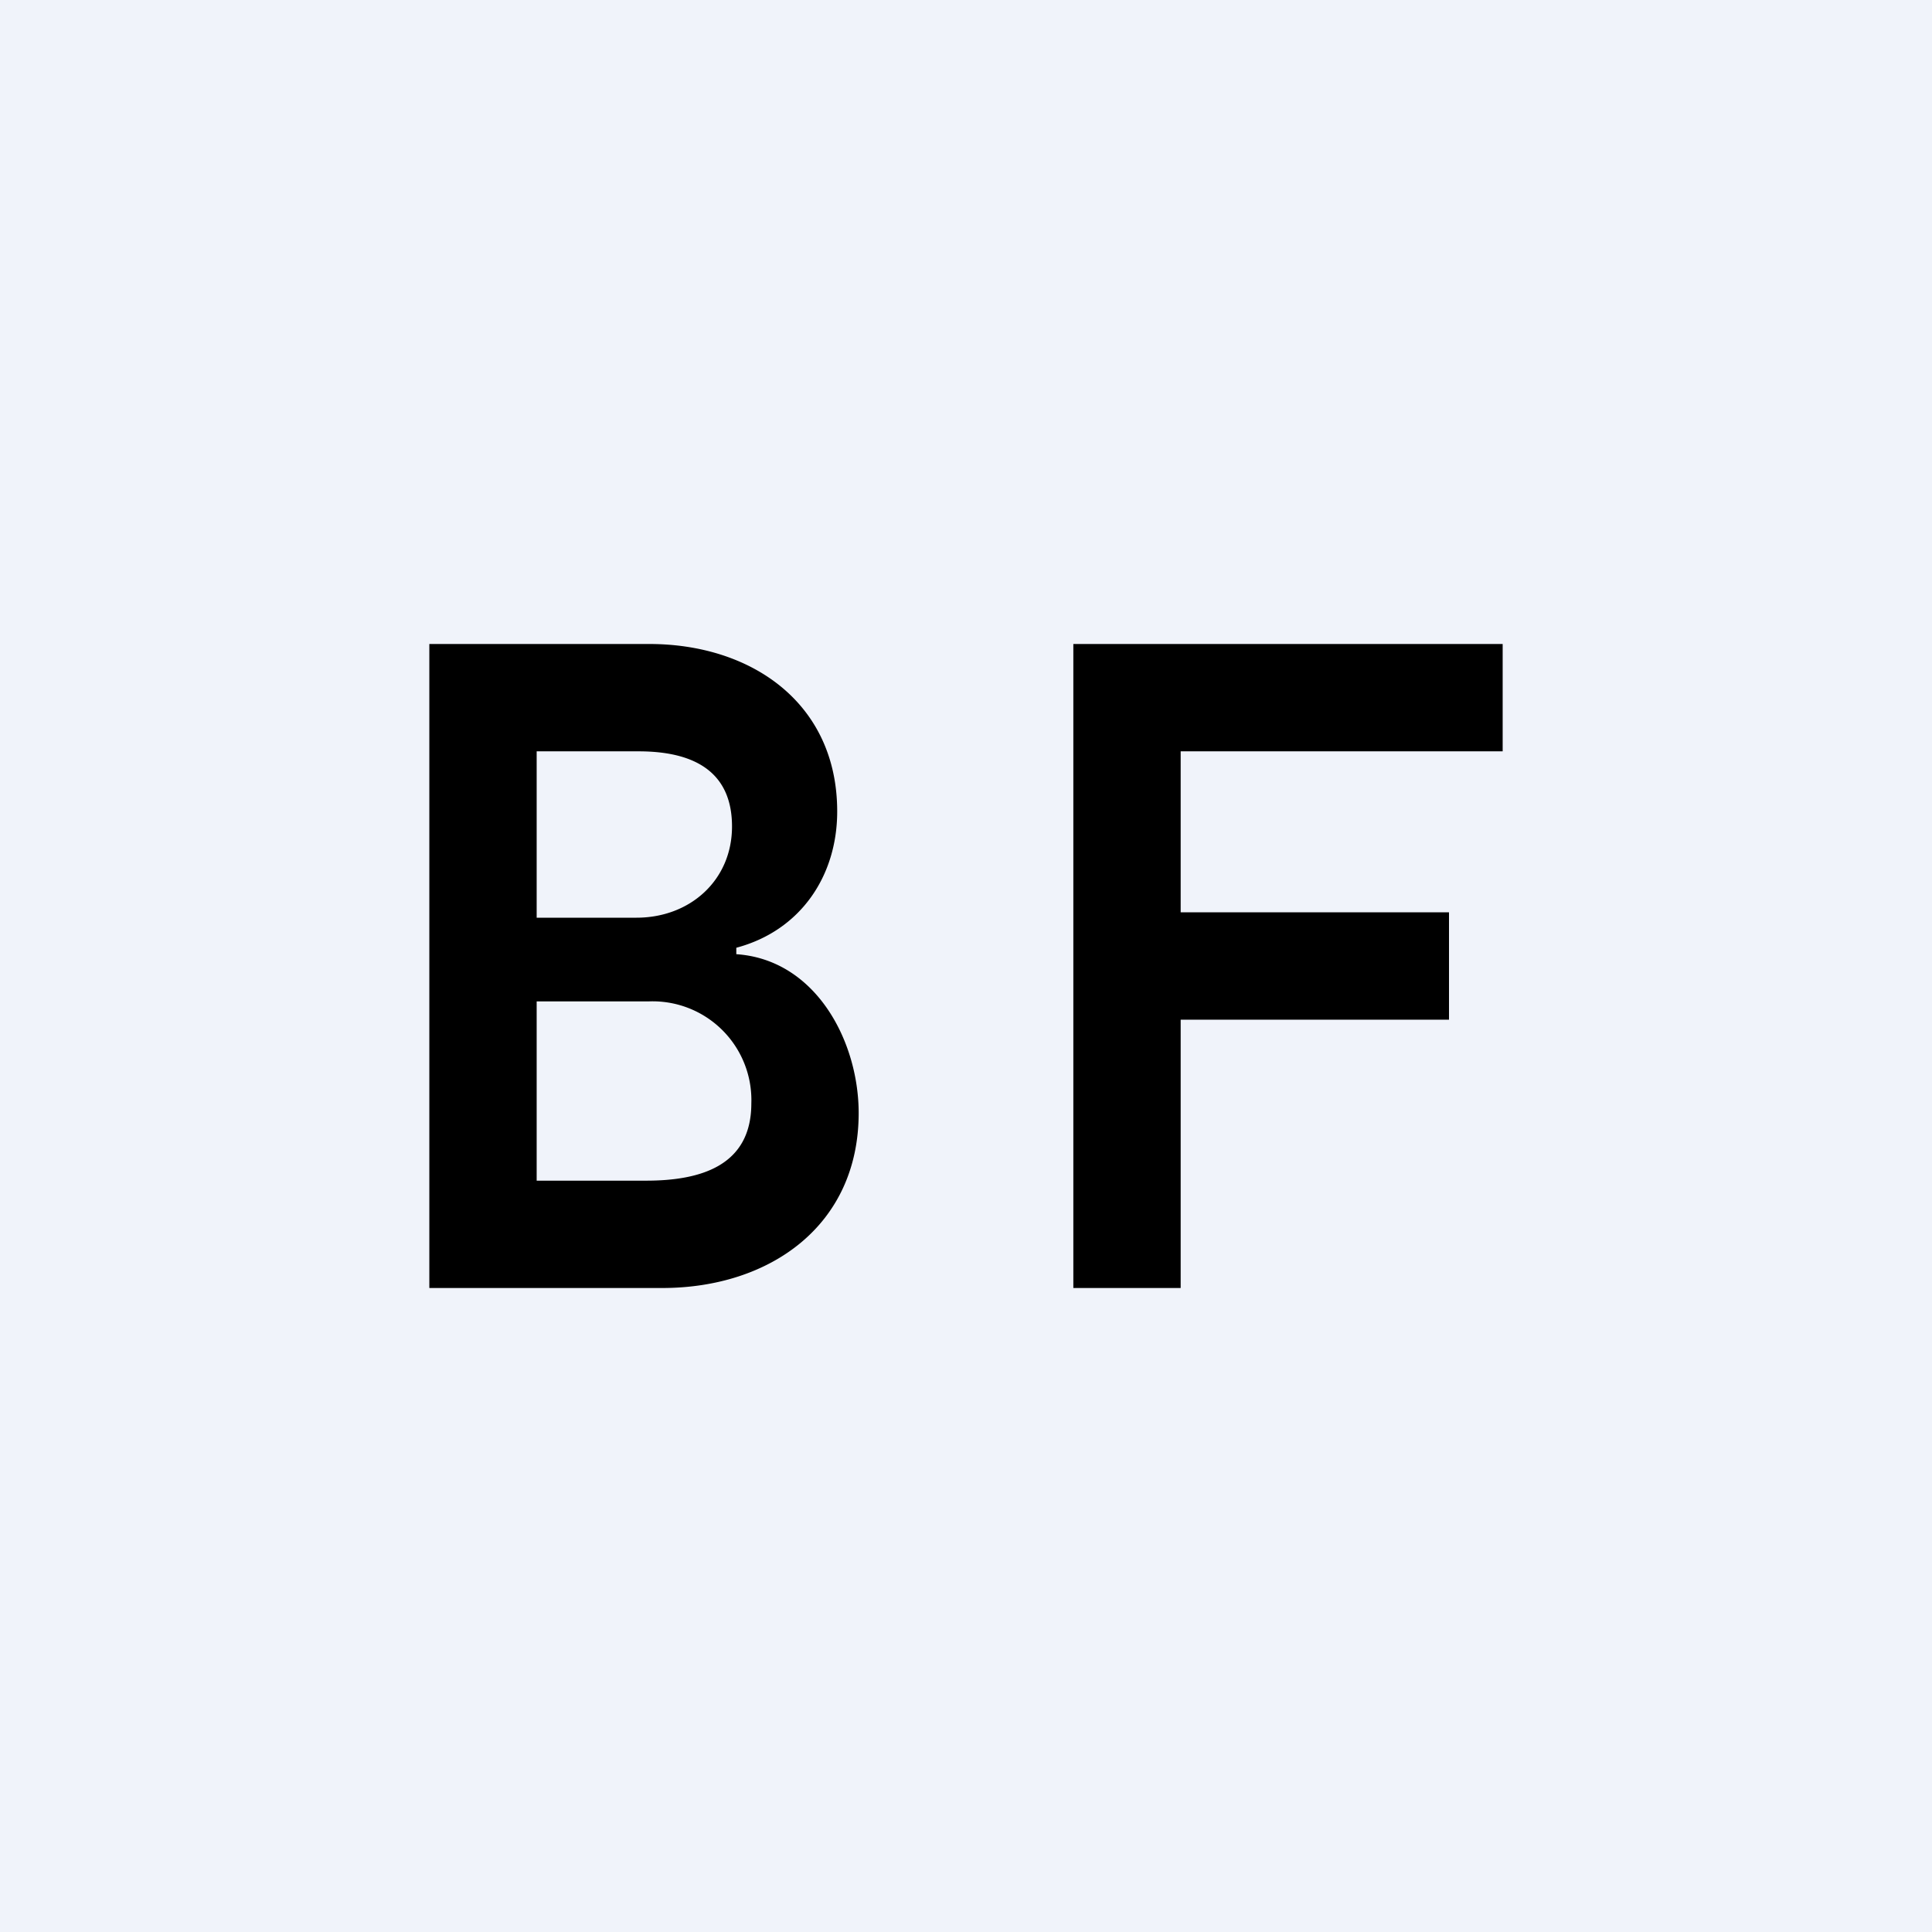 <!-- by TradingView --><svg width="18" height="18" viewBox="0 0 18 18" xmlns="http://www.w3.org/2000/svg"><path fill="#F0F3FA" d="M0 0h18v18H0z"/><path d="M4 12V6h2.05C7 6 7.8 6.55 7.8 7.56c0 .6-.34 1.11-.94 1.27v.06C7.6 8.94 8 9.7 8 10.37 8 11.42 7.17 12 6.17 12H4Zm1-1h1.02c.51 0 .98-.14.98-.72a.92.92 0 0 0-.96-.95H5V11Zm0-2.45h.93c.5 0 .89-.35.89-.85 0-.47-.3-.7-.87-.7H5v1.55ZM10 12V6h4v1h-3v1.5h2.5v1H11V12h-1Z"/></svg>